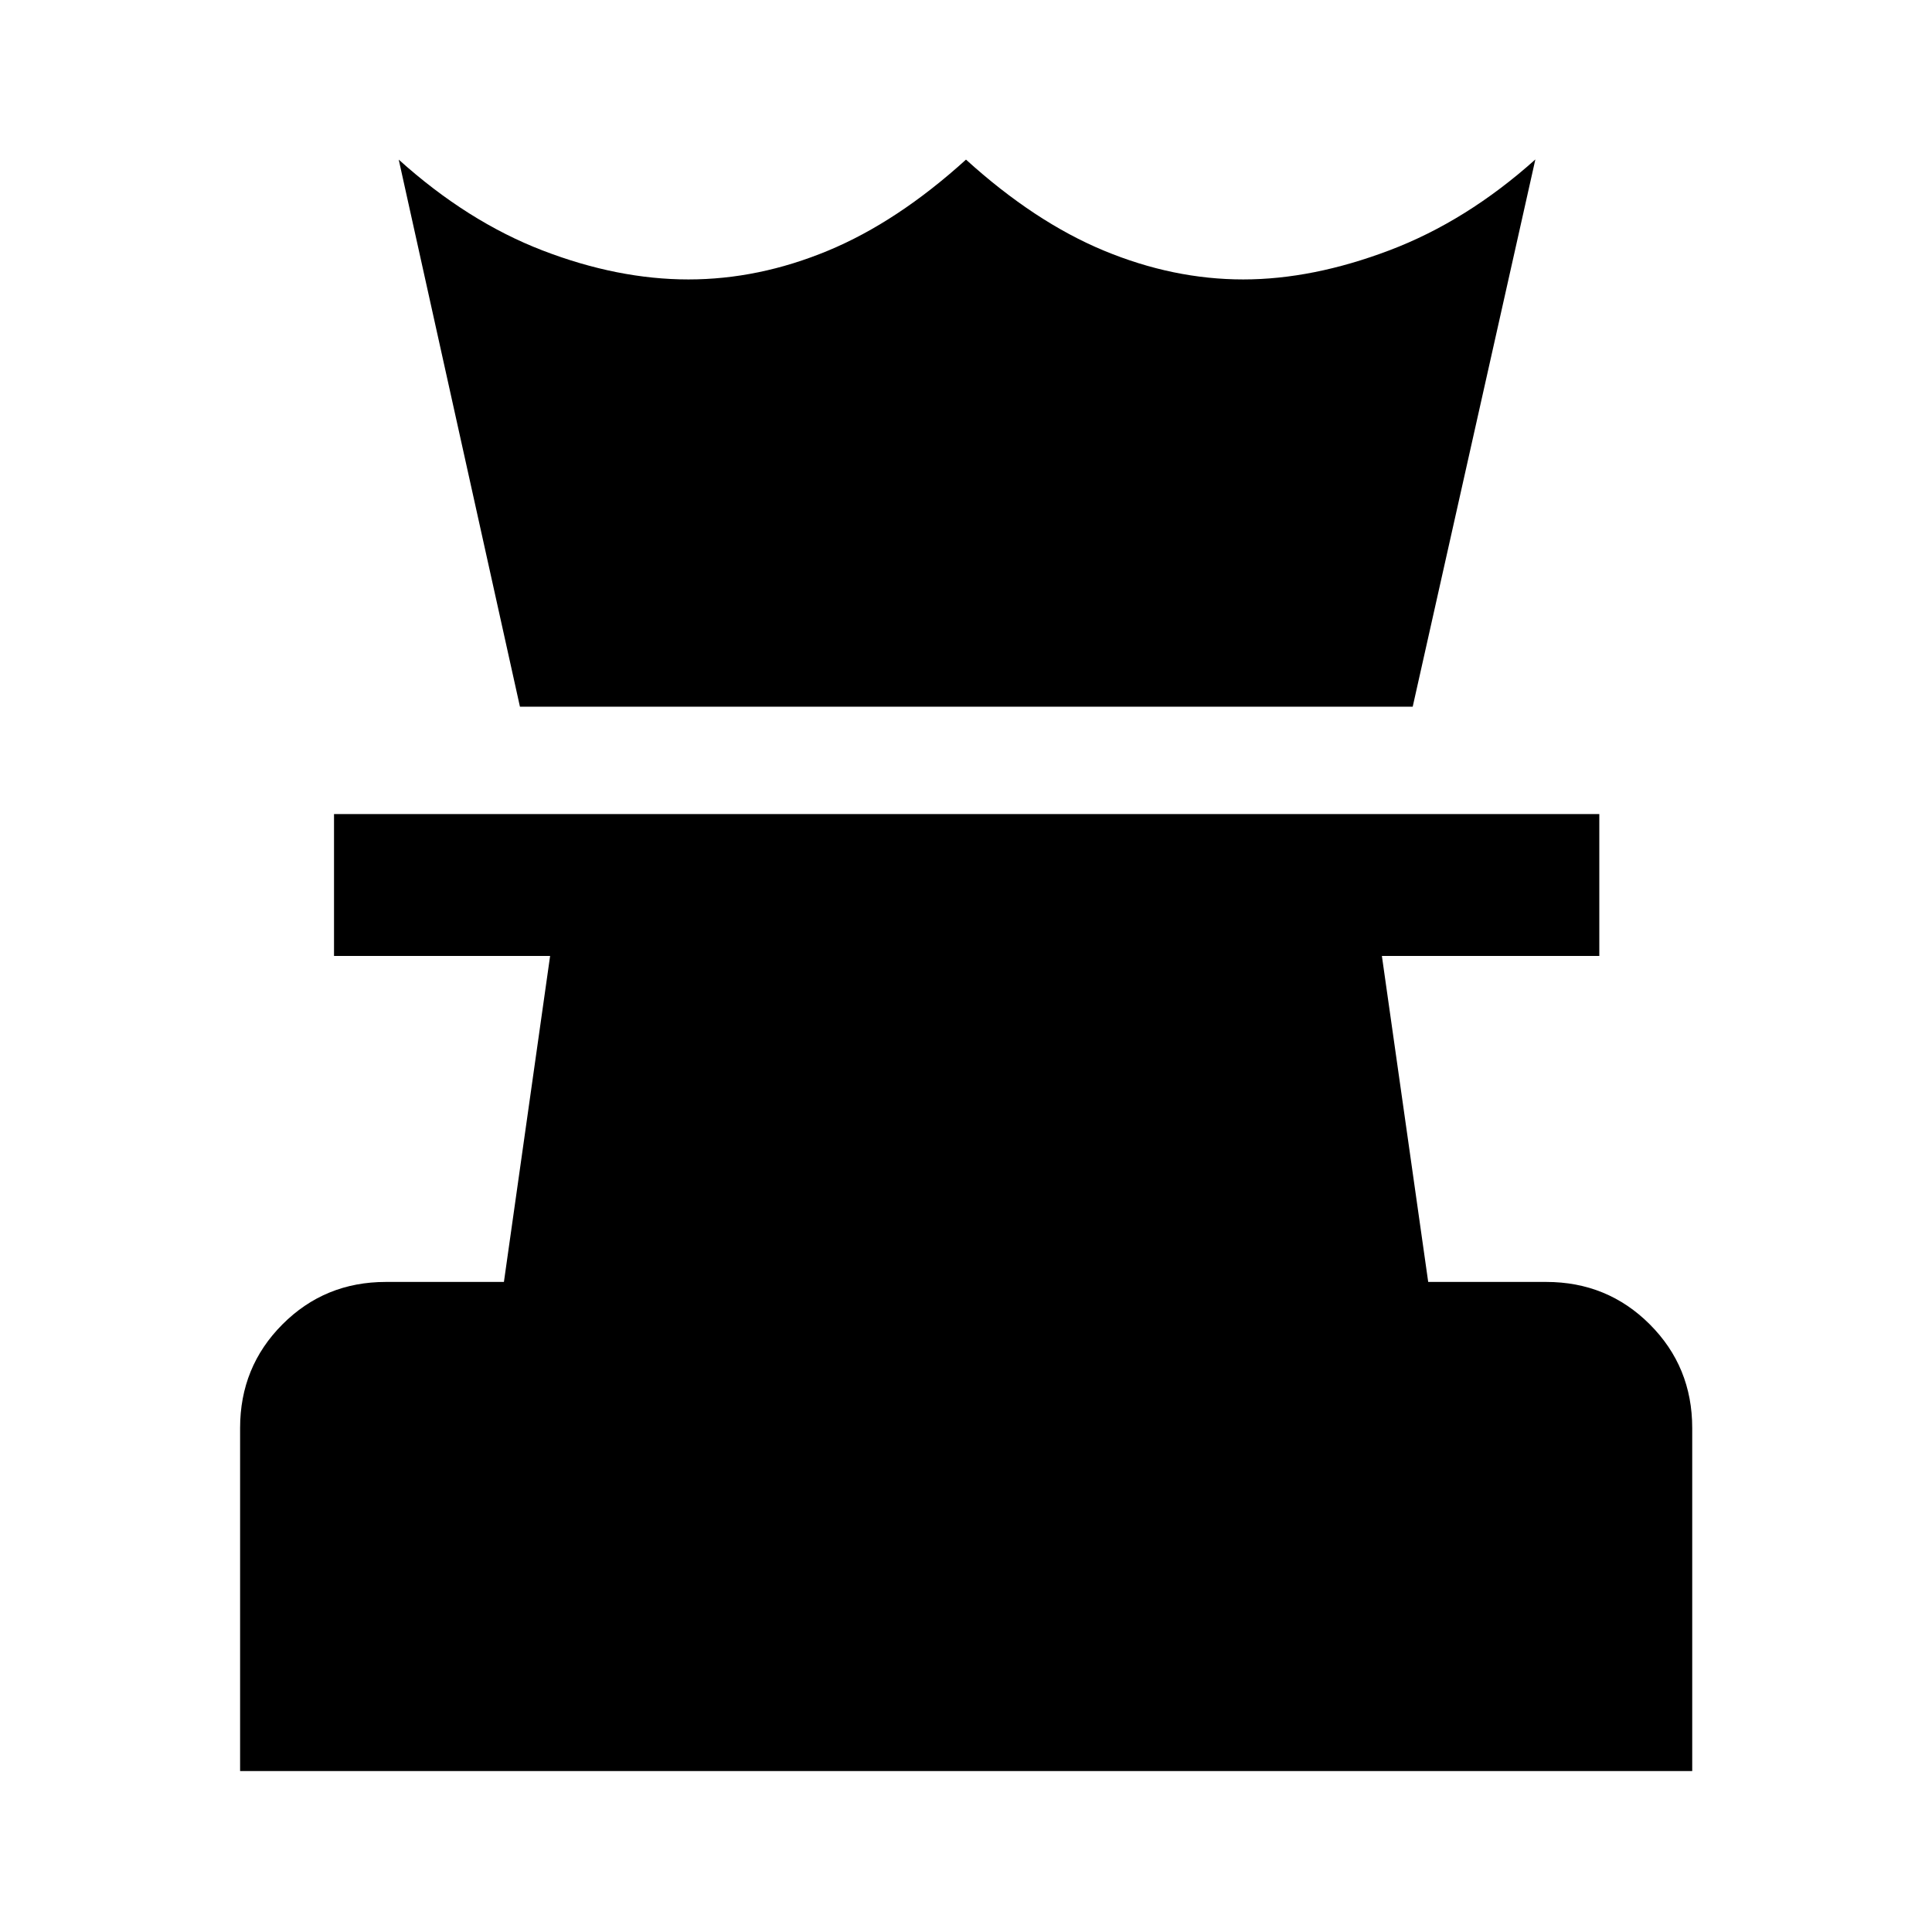 <svg xmlns="http://www.w3.org/2000/svg" height="40" viewBox="0 -960 960 960" width="40"><path d="M119.304-79.97v-170.465q0-30.392 21.036-51.486 21.037-21.093 51.384-21.093h58.67l22.954-161.979H165.971V-555.5h628.717v70.507H686.652l23.015 161.979h58.609q30.413 0 51.496 21.083 21.083 21.083 21.083 51.496v170.464H119.304Zm139.058-528.863-60.239-271.856q34.174 30.776 71.525 45.156 37.352 14.381 72.429 14.381 34.901 0 69.347-14.29 34.446-14.29 68.576-45.247 34.13 30.957 68.576 45.247 34.446 14.29 69.186 14.29 34.492 0 72.734-14.5 38.243-14.5 72.417-45.116l-60.949 271.935H258.362Z"/></svg>